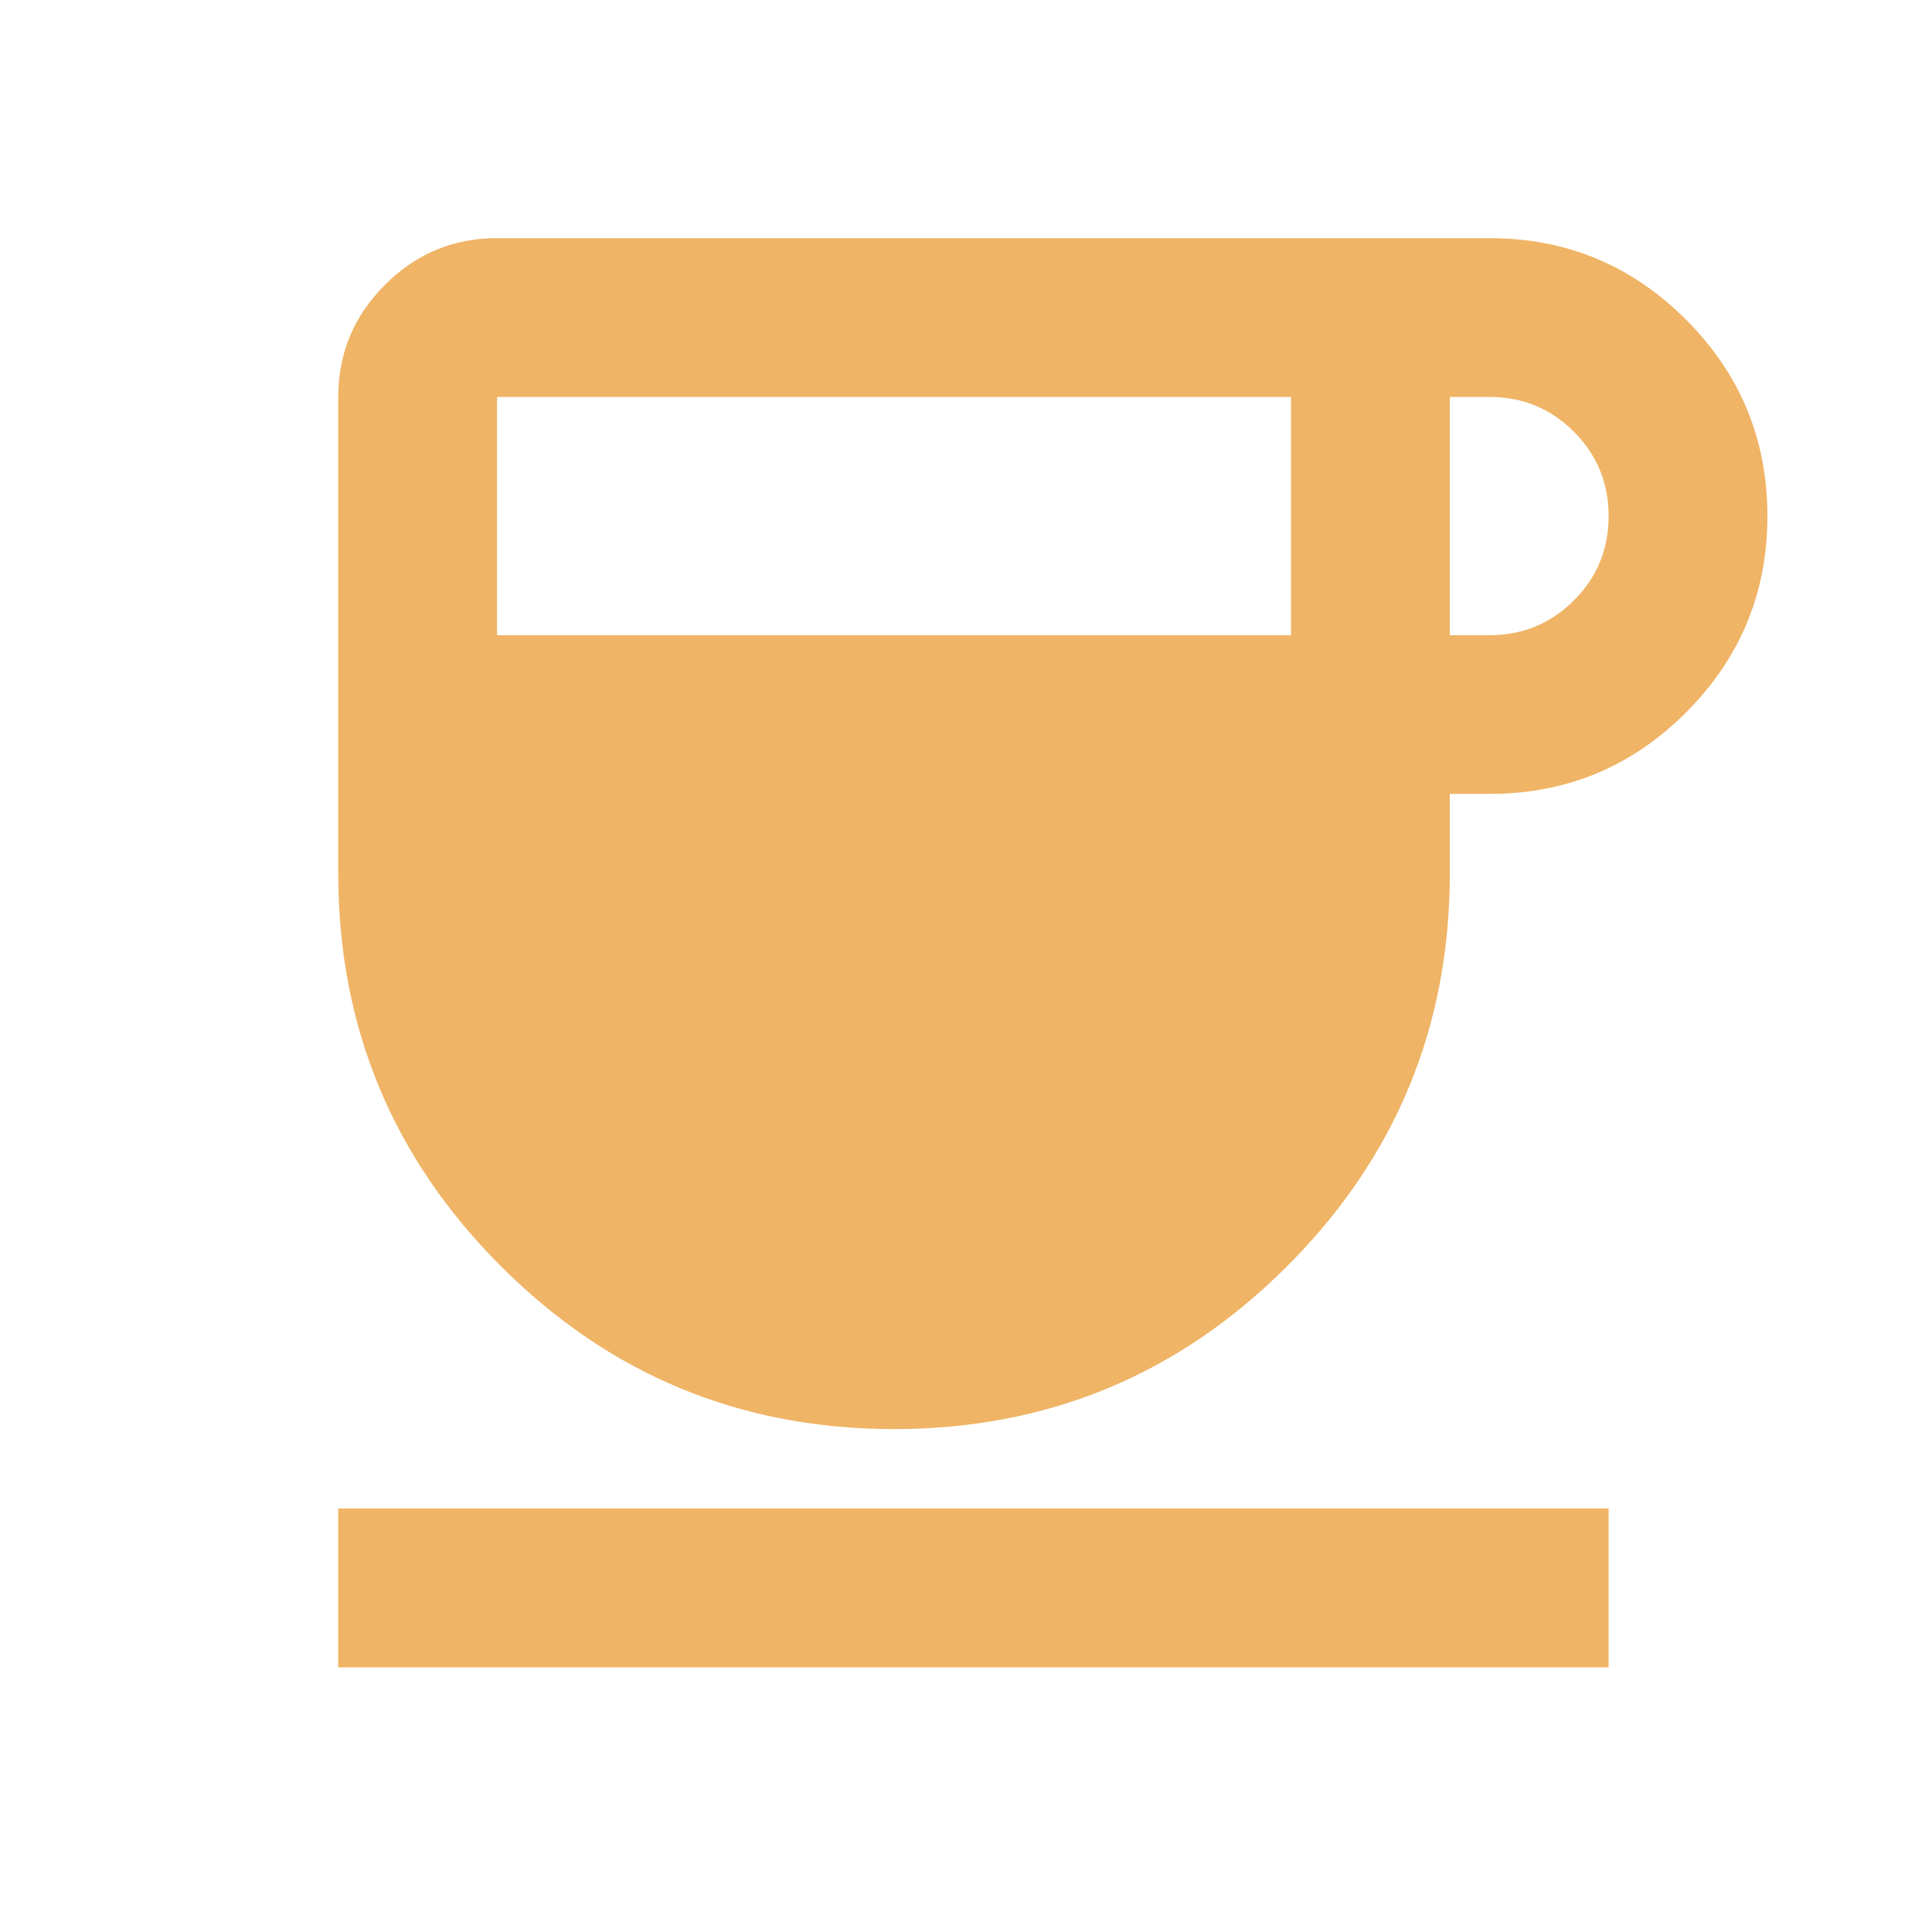 <svg width="26" height="26" viewBox="0 0 26 26" fill="none" xmlns="http://www.w3.org/2000/svg">
<path d="M12.031 19.232C9.966 19.232 8.203 18.502 6.743 17.042C5.282 15.582 4.552 13.819 4.552 11.753V5.342C4.552 4.755 4.762 4.251 5.181 3.833C5.599 3.414 6.102 3.205 6.689 3.205H20.045C21.078 3.205 21.959 3.57 22.689 4.301C23.419 5.031 23.785 5.912 23.785 6.945C23.785 7.978 23.419 8.859 22.689 9.589C21.959 10.319 21.078 10.684 20.045 10.684H19.511V11.753C19.511 13.819 18.78 15.582 17.32 17.042C15.86 18.502 14.097 19.232 12.031 19.232ZM6.689 8.548H17.374V5.342H6.689V8.548ZM19.511 8.548H20.045C20.49 8.548 20.869 8.392 21.181 8.08C21.493 7.768 21.648 7.389 21.648 6.945C21.648 6.5 21.492 6.121 21.18 5.809C20.868 5.497 20.489 5.342 20.045 5.342H19.511V8.548ZM4.552 22.438V20.301H21.648V22.438H4.552Z" fill="#EFB466"/>
</svg>
